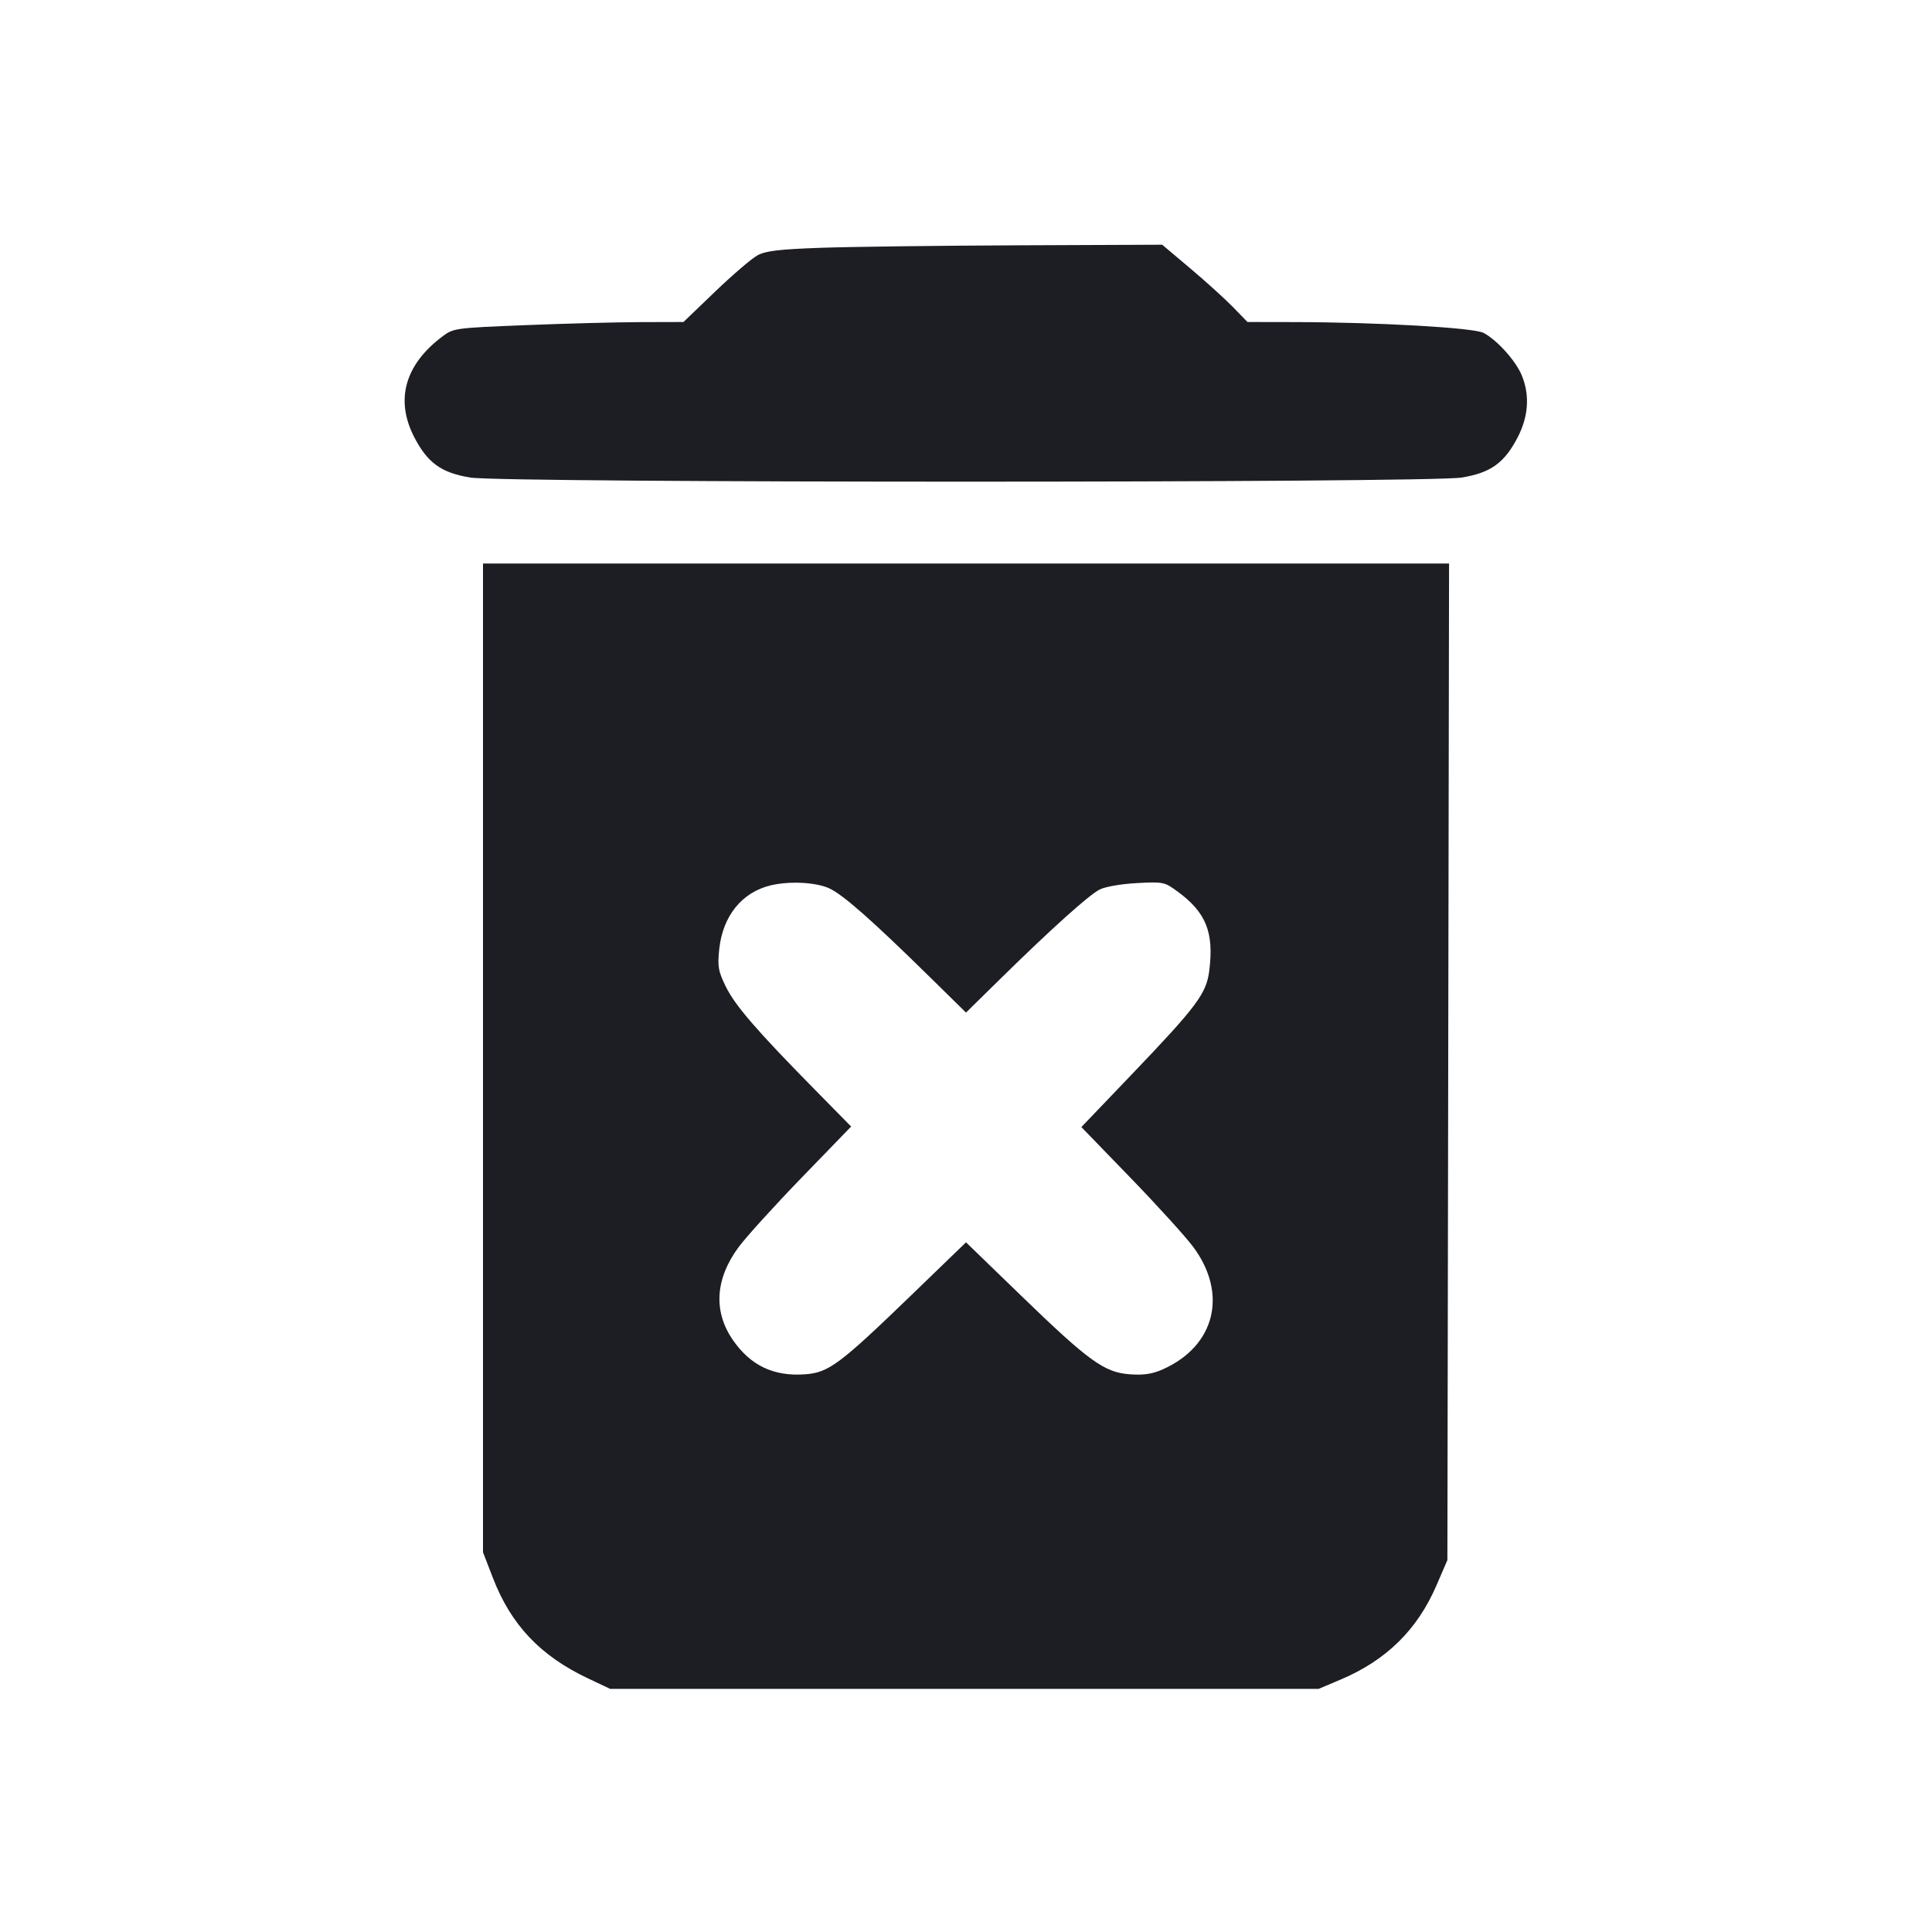 <svg viewBox="0 0 2400 2400" fill="none" xmlns="http://www.w3.org/2000/svg"><path d="M1020.000 307.807 C 967.845 309.655,951.270 311.621,940.988 317.181 C 933.832 321.051,910.212 341.269,888.499 362.109 L 849.022 400.000 795.511 400.151 C 766.080 400.234,701.812 401.926,652.692 403.911 C 563.644 407.509,563.342 407.552,548.692 418.659 C 502.886 453.388,490.861 496.930,514.429 542.728 C 531.056 575.040,548.231 587.432,584.446 593.249 C 626.745 600.042,1773.255 600.042,1815.554 593.249 C 1851.709 587.442,1868.943 575.040,1885.462 542.943 C 1898.857 516.914,1900.503 490.544,1890.266 465.976 C 1882.754 447.946,1859.551 422.253,1842.881 413.506 C 1830.632 407.079,1711.605 400.292,1607.833 400.105 L 1549.666 400.000 1531.833 381.639 C 1522.025 371.540,1498.189 349.940,1478.864 333.639 L 1443.728 304.000 1264.864 304.734 C 1166.489 305.138,1056.300 306.521,1020.000 307.807 M600.000 1314.129 L 600.000 1928.258 612.254 1960.034 C 634.728 2018.312,671.149 2056.876,730.058 2084.769 L 758.000 2098.000 1198.000 2098.000 L 1638.000 2098.000 1665.302 2086.454 C 1722.177 2062.401,1760.669 2024.558,1784.527 1969.239 L 1798.000 1938.000 1799.037 1319.000 L 1800.075 700.000 1200.037 700.000 L 600.000 700.000 600.000 1314.129 M1030.000 1103.479 C 1047.145 1111.305,1083.061 1142.960,1154.999 1213.649 L 1199.997 1257.867 1242.999 1215.624 C 1305.338 1154.386,1352.280 1112.150,1365.868 1105.076 C 1372.633 1101.554,1392.414 1098.095,1411.868 1097.033 C 1444.910 1095.229,1446.530 1095.557,1462.588 1107.311 C 1498.242 1133.409,1508.163 1158.054,1502.207 1205.728 C 1498.636 1234.306,1486.877 1250.042,1405.679 1334.902 L 1343.310 1400.083 1404.275 1463.042 C 1437.805 1497.669,1472.940 1536.384,1482.352 1549.076 C 1525.586 1607.378,1509.413 1672.199,1444.430 1701.072 C 1431.412 1706.856,1420.822 1708.442,1403.559 1707.194 C 1371.797 1704.896,1352.757 1691.122,1268.227 1609.294 L 1200.008 1543.254 1133.501 1607.529 C 1042.954 1695.037,1029.494 1705.092,1000.054 1707.222 C 961.159 1710.035,932.462 1696.412,910.487 1664.702 C 885.872 1629.183,888.389 1588.532,917.648 1549.076 C 927.060 1536.384,962.335 1497.523,996.037 1462.719 L 1057.314 1399.438 1011.359 1352.719 C 939.623 1279.790,913.105 1249.056,901.567 1225.472 C 892.220 1206.369,891.213 1200.621,893.456 1179.169 C 897.767 1137.921,921.600 1108.361,957.433 1099.816 C 980.723 1094.262,1013.424 1095.913,1030.000 1103.479 " fill="#1D1E23" stroke="none" fill-rule="evenodd"/></svg>